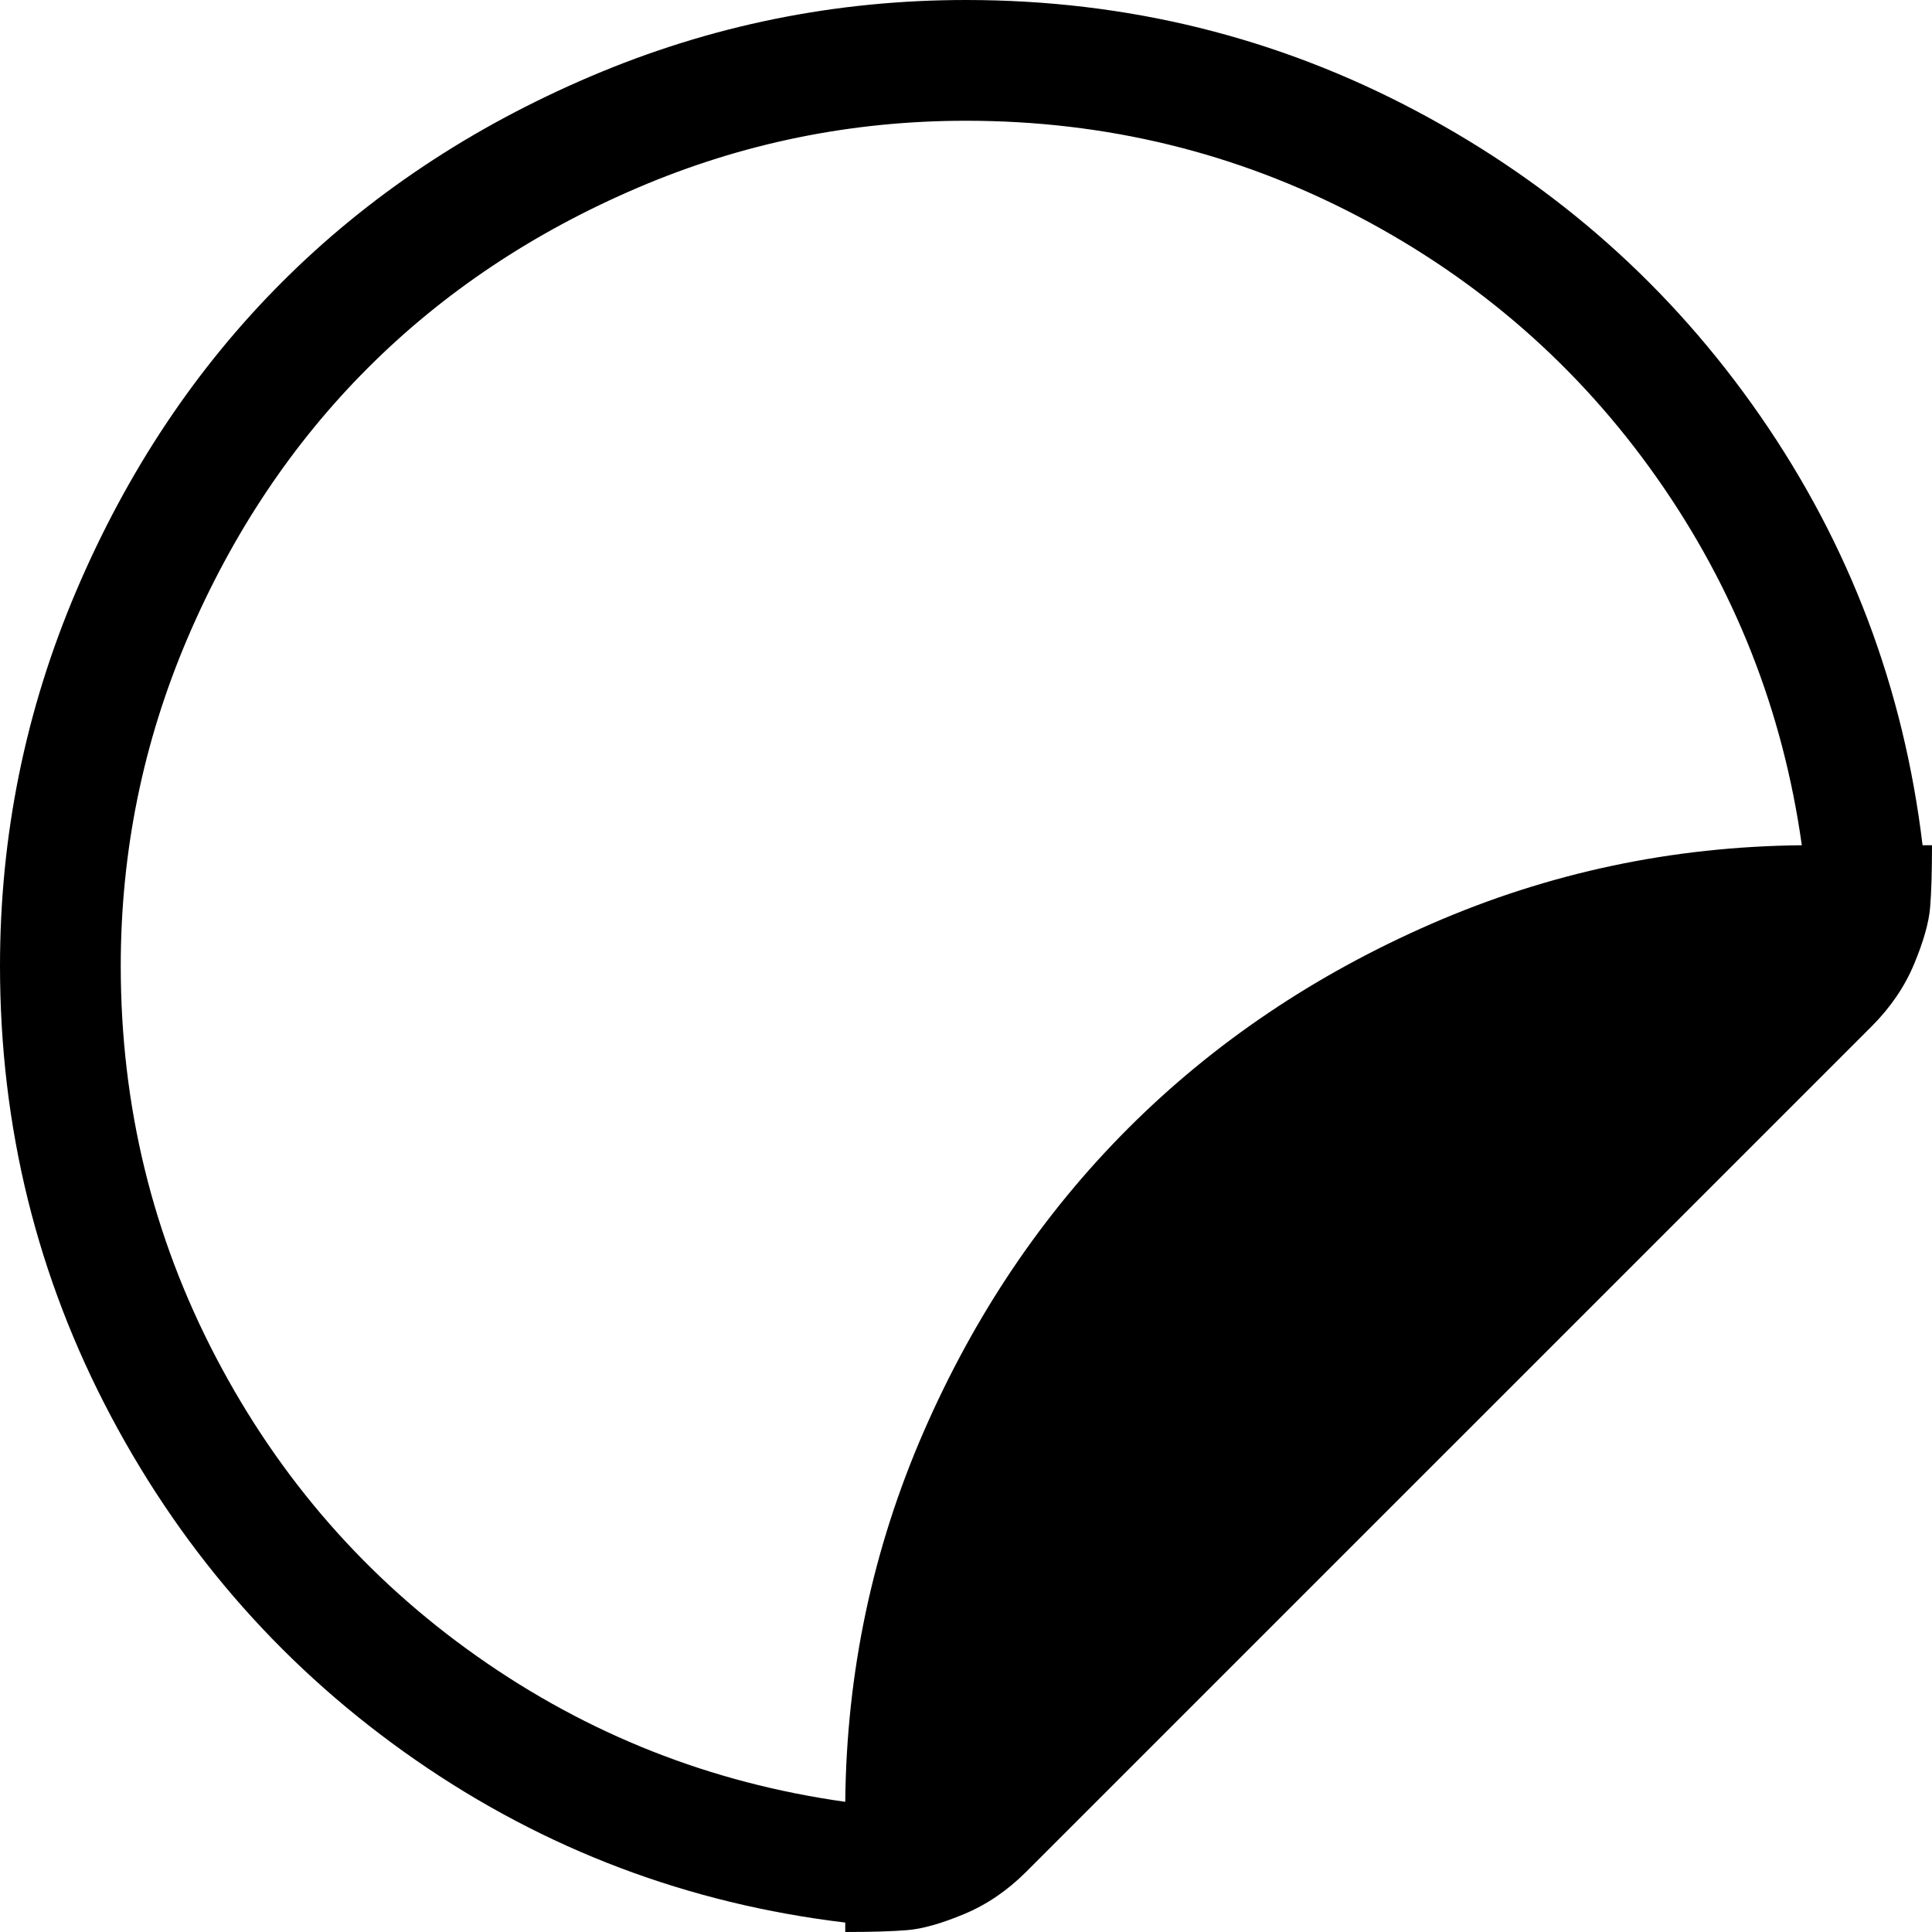 <svg xmlns="http://www.w3.org/2000/svg" width="3em" height="3em" viewBox="0 0 1024 1024"><path fill="currentColor" d="M1024 448q0 21-1 33t-8.5 30t-22.5 33L544 992q-15 15-33 22.5t-30 8.5t-33 1v-5q-125-15-227.5-86T59 751T0 512q0-104 40.5-199t109-163.5T313 40.5T512 0q128 0 239 59t182 161.5t86 227.5zM512 64q-91 0-174 35.5T195 195T99.5 338T64 512q0 111 50.5 207.5T253 878t195 77q1-103 41.5-196T598 598t161-108.5T955 448q-15-107-77-195T719.5 114.5T512 64"/></svg>